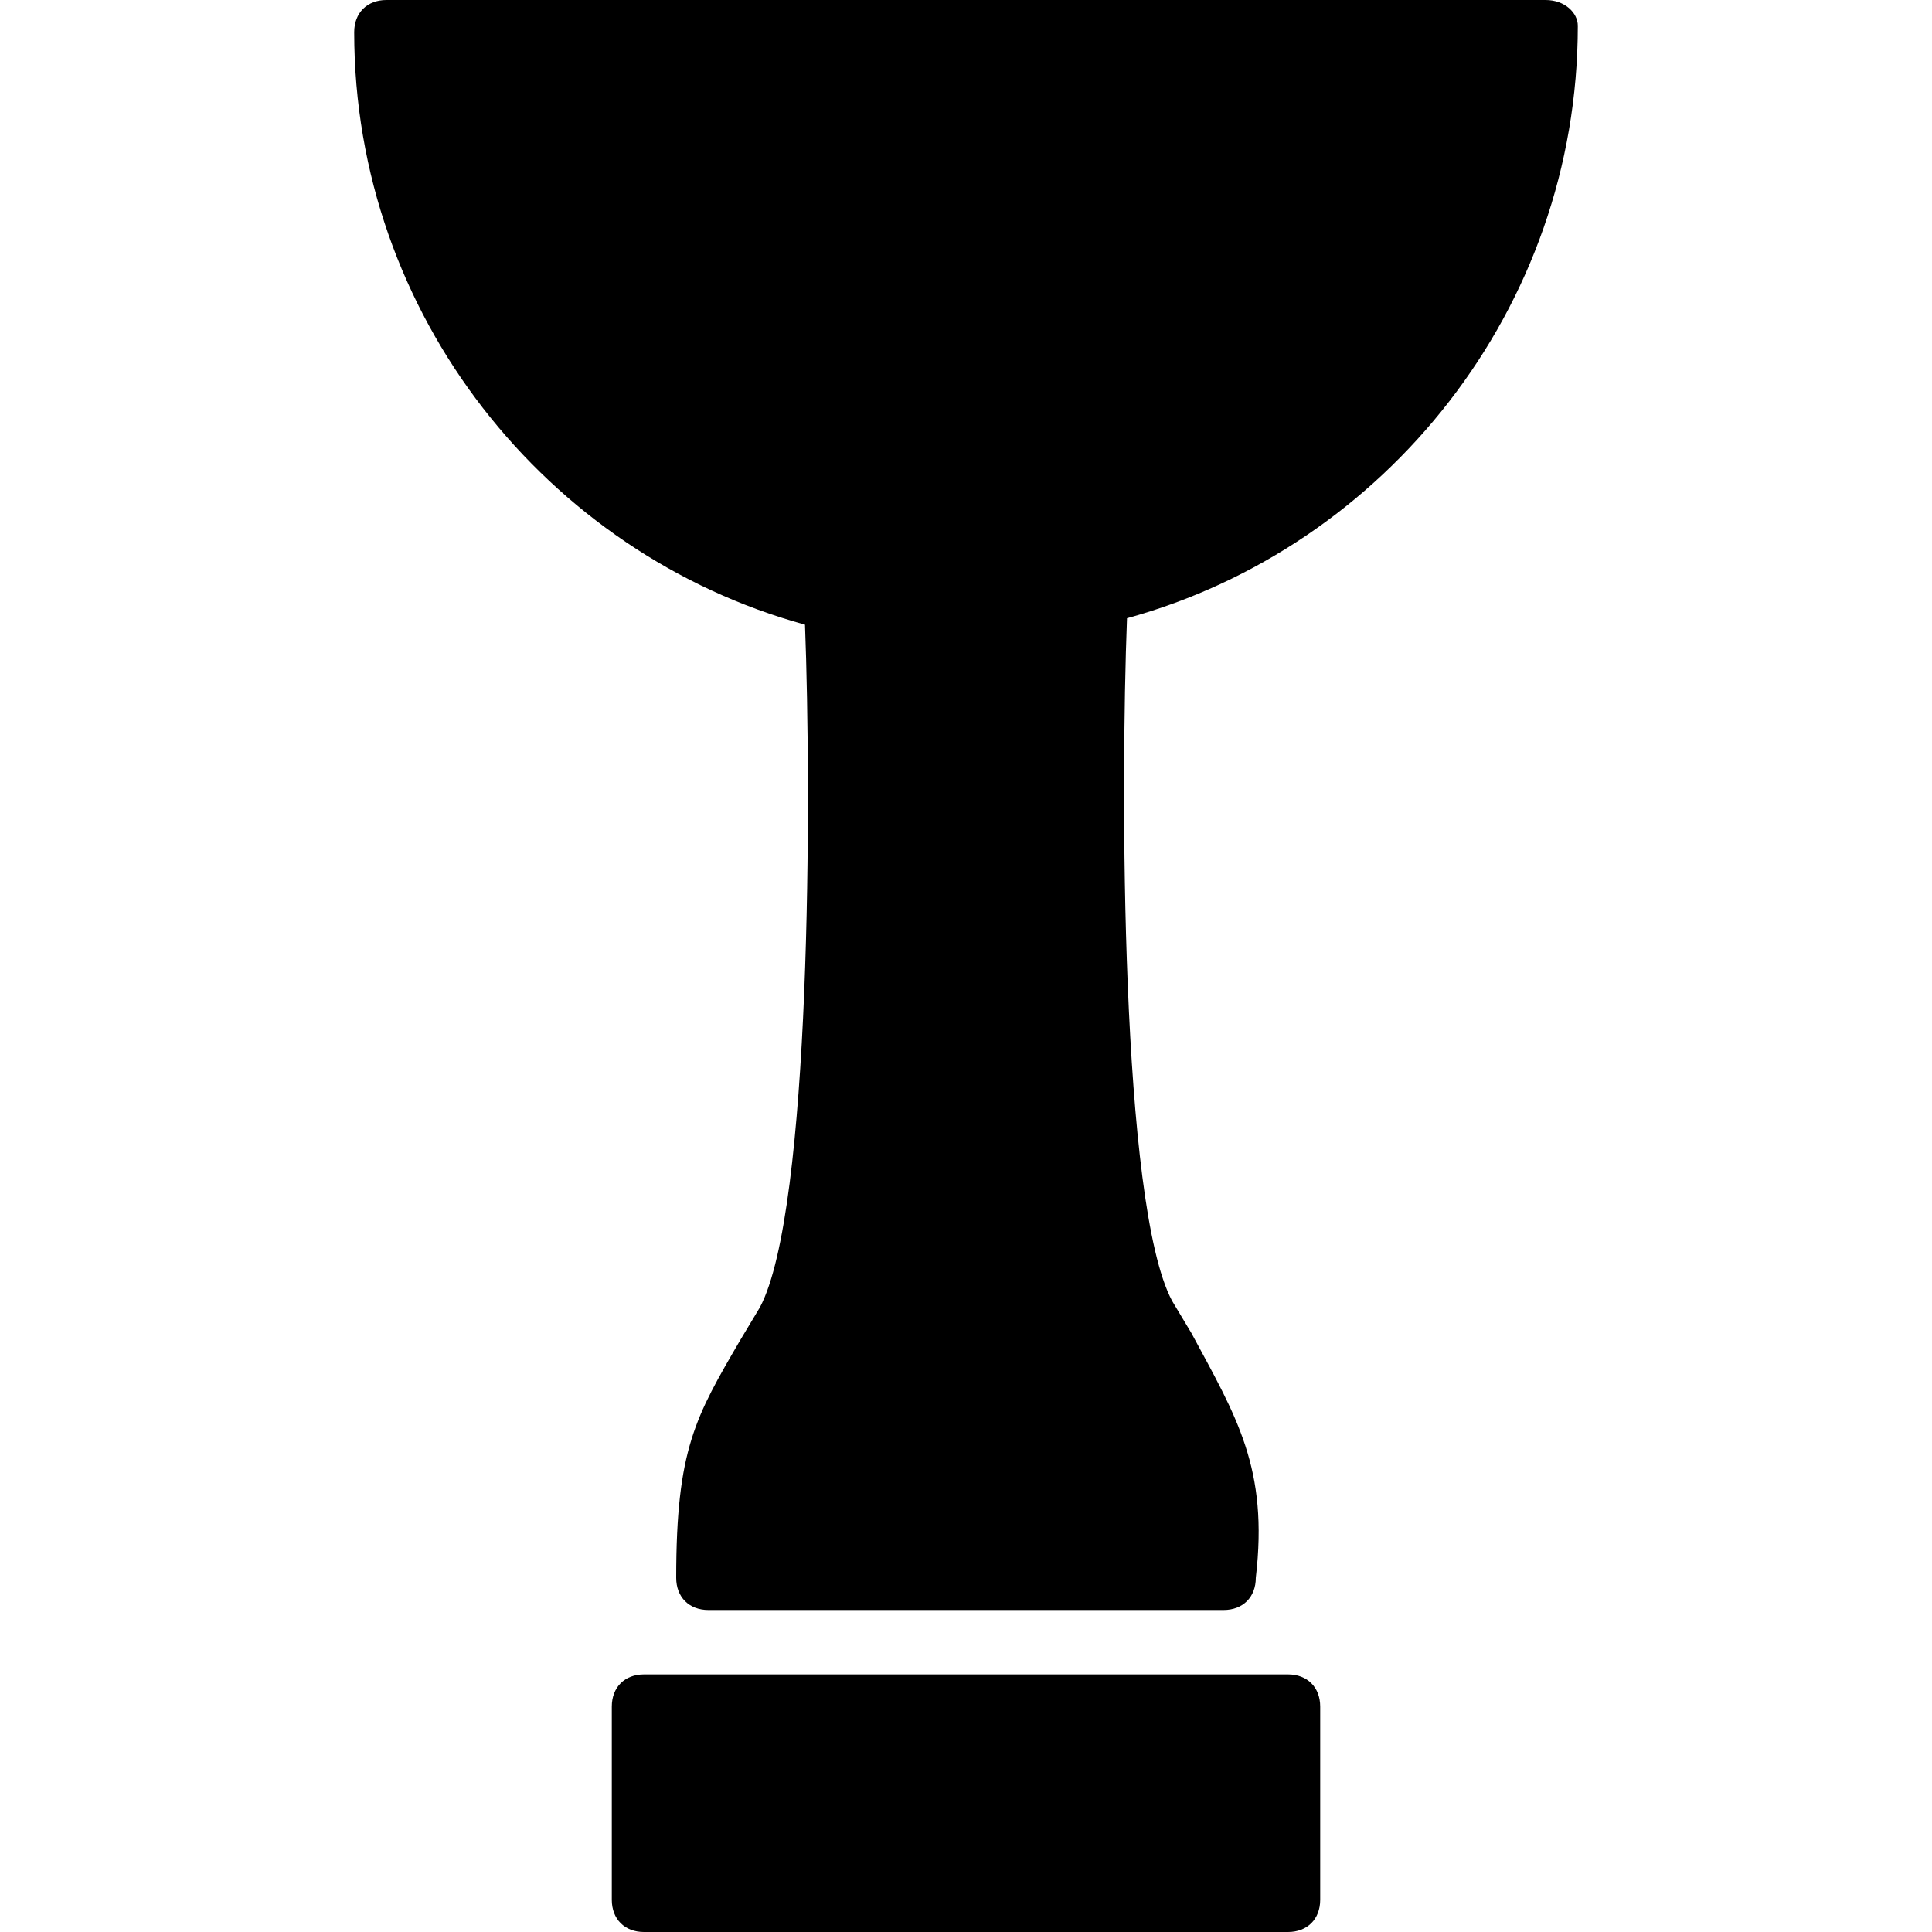 <?xml version="1.0" encoding="utf-8"?>
<!-- Generator: Adobe Illustrator 19.0.0, SVG Export Plug-In . SVG Version: 6.00 Build 0)  -->
<svg version="1.1" id="Layer_1" xmlns="http://www.w3.org/2000/svg" xmlns:xlink="http://www.w3.org/1999/xlink" x="0px" y="0px"
	 viewBox="0 0 30 30" style="enable-background:new 0 0 30 30;" xml:space="preserve">
<g>
	<path d="M20,26H10c-0.3,0-0.5,0.2-0.5,0.5v3c0,0.3,0.2,0.5,0.5,0.5h10c0.3,0,0.5-0.2,0.5-0.5v-3C20.5,26.2,20.3,26,20,26z"/>
	<path d="M24,0H6C5.7,0,5.5,0.2,5.5,0.5c0,4.4,3,8.1,7,9.2c0.1,2.6,0.1,9.1-0.7,10.6l-0.3,0.5c-0.7,1.2-1,1.7-1,3.7
		c0,0.3,0.2,0.5,0.5,0.5h8c0.3,0,0.5-0.2,0.5-0.5c0.2-1.7-0.3-2.5-1-3.8l-0.3-0.5c-0.8-1.5-0.8-8-0.7-10.6c4-1.1,7-4.8,7-9.2
		C24.5,0.2,24.3,0,24,0z"/>
</g>
</svg>

